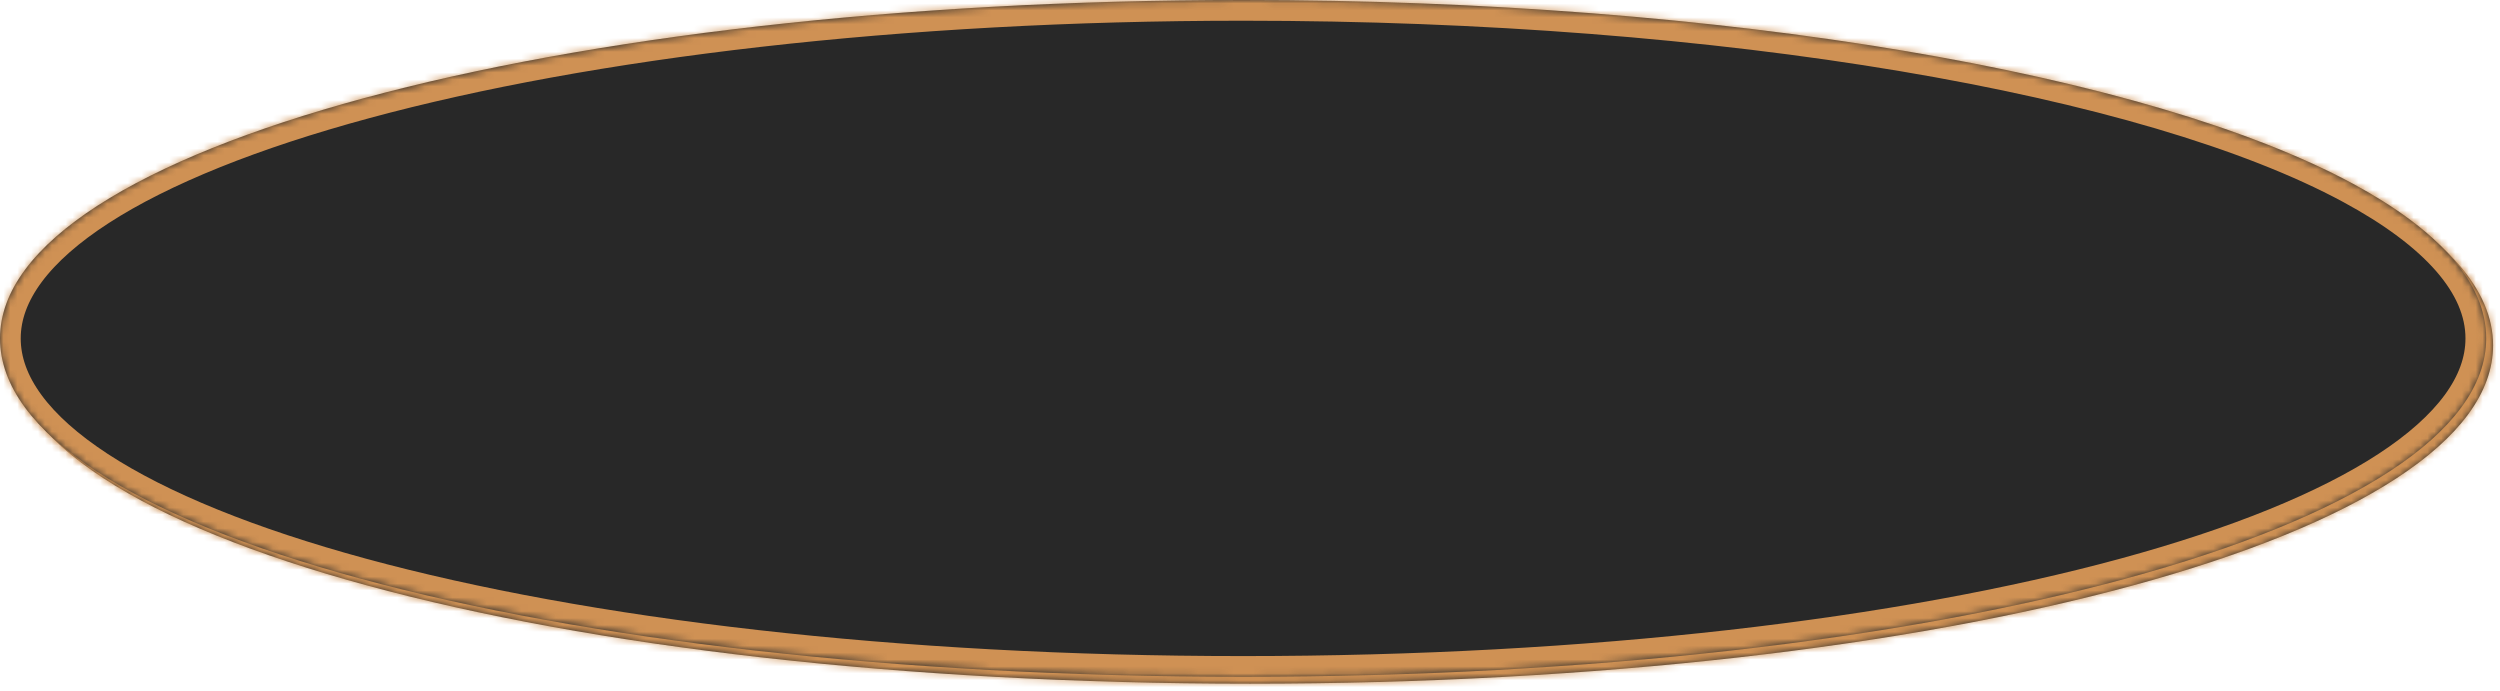﻿<?xml version="1.0" encoding="utf-8"?>
<svg version="1.1" xmlns:xlink="http://www.w3.org/1999/xlink" width="362px" height="100px" xmlns="http://www.w3.org/2000/svg">
  <defs>
    <mask fill="white" id="clip106">
      <path d="M 0 49  C 0 21.56  80.54 0  180 0  C 250.032 0  311.243 10.689  340.692 26.594  C 353.067 33.277  360 40.881  360 49  C 360 76.44  280.8 98  180 98  C 79.2 98  0 76.44  0 49  Z " fill-rule="evenodd" />
    </mask>
    <filter x="0px" y="0px" width="362px" height="100px" filterUnits="userSpaceOnUse" id="filter107">
      <feOffset dx="1" dy="1" in="SourceAlpha" result="shadowOffsetInner" />
      <feGaussianBlur stdDeviation="0.5" in="shadowOffsetInner" result="shadowGaussian" />
      <feComposite in2="shadowGaussian" operator="atop" in="SourceAlpha" result="shadowComposite" />
      <feColorMatrix type="matrix" values="0 0 0 0 0.992  0 0 0 0 0.906  0 0 0 0 0.741  0 0 0 1 0  " in="shadowComposite" />
    </filter>
    <g id="widget108">
      <path d="M 0 49  C 0 21.56  80.54 0  180 0  C 250.032 0  311.243 10.689  340.692 26.594  C 353.067 33.277  360 40.881  360 49  C 360 76.44  280.8 98  180 98  C 79.2 98  0 76.44  0 49  Z " fill-rule="nonzero" fill="#282828" stroke="none" />
      <path d="M 0 49  C 0 21.56  80.54 0  180 0  C 250.032 0  311.243 10.689  340.692 26.594  C 353.067 33.277  360 40.881  360 49  C 360 76.44  280.8 98  180 98  C 79.2 98  0 76.44  0 49  Z " stroke-width="6" stroke="#cf9154" fill="none" mask="url(#clip106)" />
    </g>
  </defs>
  <g>
    <use xlink:href="#widget108" filter="url(#filter107)" />
    <use xlink:href="#widget108" />
  </g>
</svg>